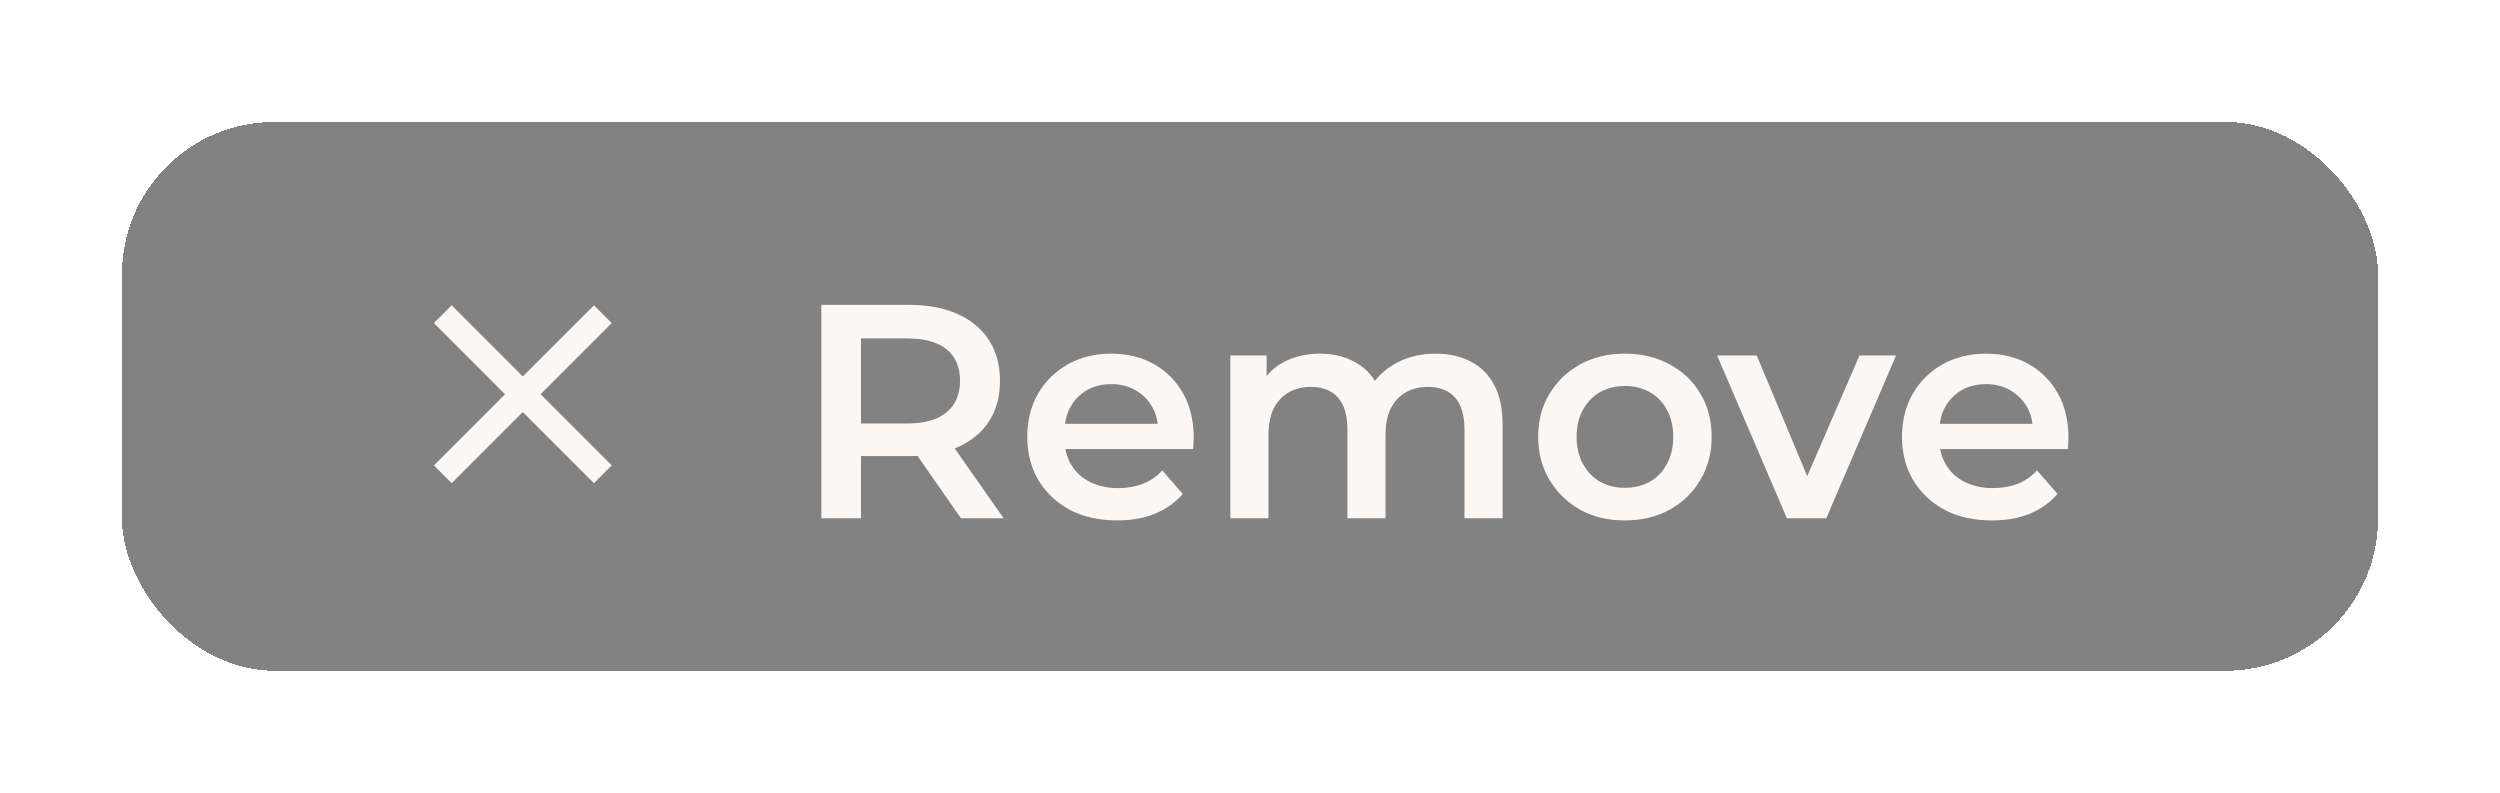 <svg width="82" height="26" viewBox="0 0 82 26" fill="none" xmlns="http://www.w3.org/2000/svg">
<g filter="url(#filter0_d_2_1782)">
<rect x="4" width="74" height="18" rx="5" fill="black" fill-opacity="0.49" shape-rendering="crispEdges"/>
<path d="M14.815 11.848L14.232 11.264L16.565 8.931L14.232 6.597L14.815 6.014L17.148 8.347L19.482 6.014L20.065 6.597L17.732 8.931L20.065 11.264L19.482 11.848L17.148 9.514L14.815 11.848Z" fill="#FBF7F5"/>
<path d="M26.94 13V6H29.82C30.44 6 30.97 6.1 31.41 6.3C31.857 6.5 32.2 6.787 32.44 7.16C32.68 7.533 32.8 7.977 32.8 8.49C32.8 9.003 32.68 9.447 32.44 9.82C32.2 10.187 31.857 10.47 31.41 10.67C30.97 10.863 30.44 10.96 29.82 10.96H27.66L28.24 10.37V13H26.94ZM31.52 13L29.75 10.46H31.14L32.92 13H31.52ZM28.24 10.51L27.66 9.89H29.76C30.333 9.89 30.763 9.767 31.05 9.52C31.343 9.273 31.49 8.93 31.49 8.49C31.49 8.043 31.343 7.7 31.05 7.46C30.763 7.22 30.333 7.1 29.76 7.1H27.66L28.24 6.46V10.51ZM36.645 13.07C36.051 13.07 35.531 12.953 35.084 12.72C34.645 12.48 34.301 12.153 34.054 11.74C33.815 11.327 33.694 10.857 33.694 10.33C33.694 9.797 33.811 9.327 34.044 8.92C34.285 8.507 34.611 8.183 35.025 7.95C35.444 7.717 35.921 7.6 36.455 7.6C36.974 7.6 37.438 7.713 37.844 7.94C38.251 8.167 38.571 8.487 38.804 8.9C39.038 9.313 39.154 9.8 39.154 10.36C39.154 10.413 39.151 10.473 39.145 10.54C39.145 10.607 39.141 10.67 39.135 10.73H34.684V9.9H38.474L37.984 10.16C37.991 9.853 37.928 9.583 37.794 9.35C37.661 9.117 37.478 8.933 37.245 8.8C37.018 8.667 36.755 8.6 36.455 8.6C36.148 8.6 35.878 8.667 35.645 8.8C35.418 8.933 35.238 9.12 35.105 9.36C34.978 9.593 34.914 9.87 34.914 10.19V10.39C34.914 10.71 34.988 10.993 35.135 11.24C35.281 11.487 35.488 11.677 35.755 11.81C36.021 11.943 36.328 12.01 36.675 12.01C36.974 12.01 37.245 11.963 37.484 11.87C37.724 11.777 37.938 11.63 38.124 11.43L38.794 12.2C38.554 12.48 38.251 12.697 37.885 12.85C37.525 12.997 37.111 13.07 36.645 13.07ZM47.095 7.6C47.522 7.6 47.898 7.683 48.225 7.85C48.559 8.017 48.819 8.273 49.005 8.62C49.192 8.96 49.285 9.4 49.285 9.94V13H48.035V10.1C48.035 9.627 47.932 9.273 47.725 9.04C47.519 8.807 47.222 8.69 46.835 8.69C46.562 8.69 46.319 8.75 46.105 8.87C45.898 8.99 45.735 9.167 45.615 9.4C45.502 9.633 45.445 9.93 45.445 10.29V13H44.195V10.1C44.195 9.627 44.092 9.273 43.885 9.04C43.678 8.807 43.382 8.69 42.995 8.69C42.722 8.69 42.478 8.75 42.265 8.87C42.059 8.99 41.895 9.167 41.775 9.4C41.662 9.633 41.605 9.93 41.605 10.29V13H40.355V7.66H41.545V9.08L41.335 8.66C41.515 8.313 41.775 8.05 42.115 7.87C42.462 7.69 42.855 7.6 43.295 7.6C43.795 7.6 44.228 7.723 44.595 7.97C44.968 8.217 45.215 8.59 45.335 9.09L44.845 8.92C45.019 8.52 45.305 8.2 45.705 7.96C46.105 7.72 46.569 7.6 47.095 7.6ZM53.292 13.07C52.746 13.07 52.259 12.953 51.832 12.72C51.406 12.48 51.069 12.153 50.822 11.74C50.576 11.327 50.452 10.857 50.452 10.33C50.452 9.797 50.576 9.327 50.822 8.92C51.069 8.507 51.406 8.183 51.832 7.95C52.259 7.717 52.746 7.6 53.292 7.6C53.846 7.6 54.336 7.717 54.762 7.95C55.196 8.183 55.532 8.503 55.772 8.91C56.019 9.317 56.142 9.79 56.142 10.33C56.142 10.857 56.019 11.327 55.772 11.74C55.532 12.153 55.196 12.48 54.762 12.72C54.336 12.953 53.846 13.07 53.292 13.07ZM53.292 12C53.599 12 53.872 11.933 54.112 11.8C54.352 11.667 54.539 11.473 54.672 11.22C54.812 10.967 54.882 10.67 54.882 10.33C54.882 9.983 54.812 9.687 54.672 9.44C54.539 9.187 54.352 8.993 54.112 8.86C53.872 8.727 53.602 8.66 53.302 8.66C52.996 8.66 52.722 8.727 52.482 8.86C52.249 8.993 52.062 9.187 51.922 9.44C51.782 9.687 51.712 9.983 51.712 10.33C51.712 10.67 51.782 10.967 51.922 11.22C52.062 11.473 52.249 11.667 52.482 11.8C52.722 11.933 52.992 12 53.292 12ZM58.611 13L56.321 7.66H57.621L59.591 12.37H58.951L60.991 7.66H62.191L59.901 13H58.611ZM65.336 13.07C64.743 13.07 64.222 12.953 63.776 12.72C63.336 12.48 62.992 12.153 62.746 11.74C62.506 11.327 62.386 10.857 62.386 10.33C62.386 9.797 62.502 9.327 62.736 8.92C62.976 8.507 63.303 8.183 63.716 7.95C64.136 7.717 64.612 7.6 65.146 7.6C65.666 7.6 66.129 7.713 66.536 7.94C66.942 8.167 67.263 8.487 67.496 8.9C67.729 9.313 67.846 9.8 67.846 10.36C67.846 10.413 67.843 10.473 67.836 10.54C67.836 10.607 67.832 10.67 67.826 10.73H63.376V9.9H67.166L66.676 10.16C66.683 9.853 66.619 9.583 66.486 9.35C66.353 9.117 66.169 8.933 65.936 8.8C65.709 8.667 65.446 8.6 65.146 8.6C64.839 8.6 64.569 8.667 64.336 8.8C64.109 8.933 63.929 9.12 63.796 9.36C63.669 9.593 63.606 9.87 63.606 10.19V10.39C63.606 10.71 63.679 10.993 63.826 11.24C63.972 11.487 64.179 11.677 64.446 11.81C64.713 11.943 65.019 12.01 65.366 12.01C65.666 12.01 65.936 11.963 66.176 11.87C66.416 11.777 66.629 11.63 66.816 11.43L67.486 12.2C67.246 12.48 66.942 12.697 66.576 12.85C66.216 12.997 65.802 13.07 65.336 13.07Z" fill="#FBF7F5"/>
</g>
<defs>
<filter id="filter0_d_2_1782" x="0" y="0" width="82" height="26" filterUnits="userSpaceOnUse" color-interpolation-filters="sRGB">
<feFlood flood-opacity="0" result="BackgroundImageFix"/>
<feColorMatrix in="SourceAlpha" type="matrix" values="0 0 0 0 0 0 0 0 0 0 0 0 0 0 0 0 0 0 127 0" result="hardAlpha"/>
<feOffset dy="4"/>
<feGaussianBlur stdDeviation="2"/>
<feComposite in2="hardAlpha" operator="out"/>
<feColorMatrix type="matrix" values="0 0 0 0 0 0 0 0 0 0 0 0 0 0 0 0 0 0 0.25 0"/>
<feBlend mode="normal" in2="BackgroundImageFix" result="effect1_dropShadow_2_1782"/>
<feBlend mode="normal" in="BackgroundImageFix" in2="effect1_dropShadow_2_1782" result="BackgroundImageFix"/>
<feBlend mode="normal" in="SourceGraphic" in2="BackgroundImageFix" result="shape"/>
</filter>
</defs>
</svg>
